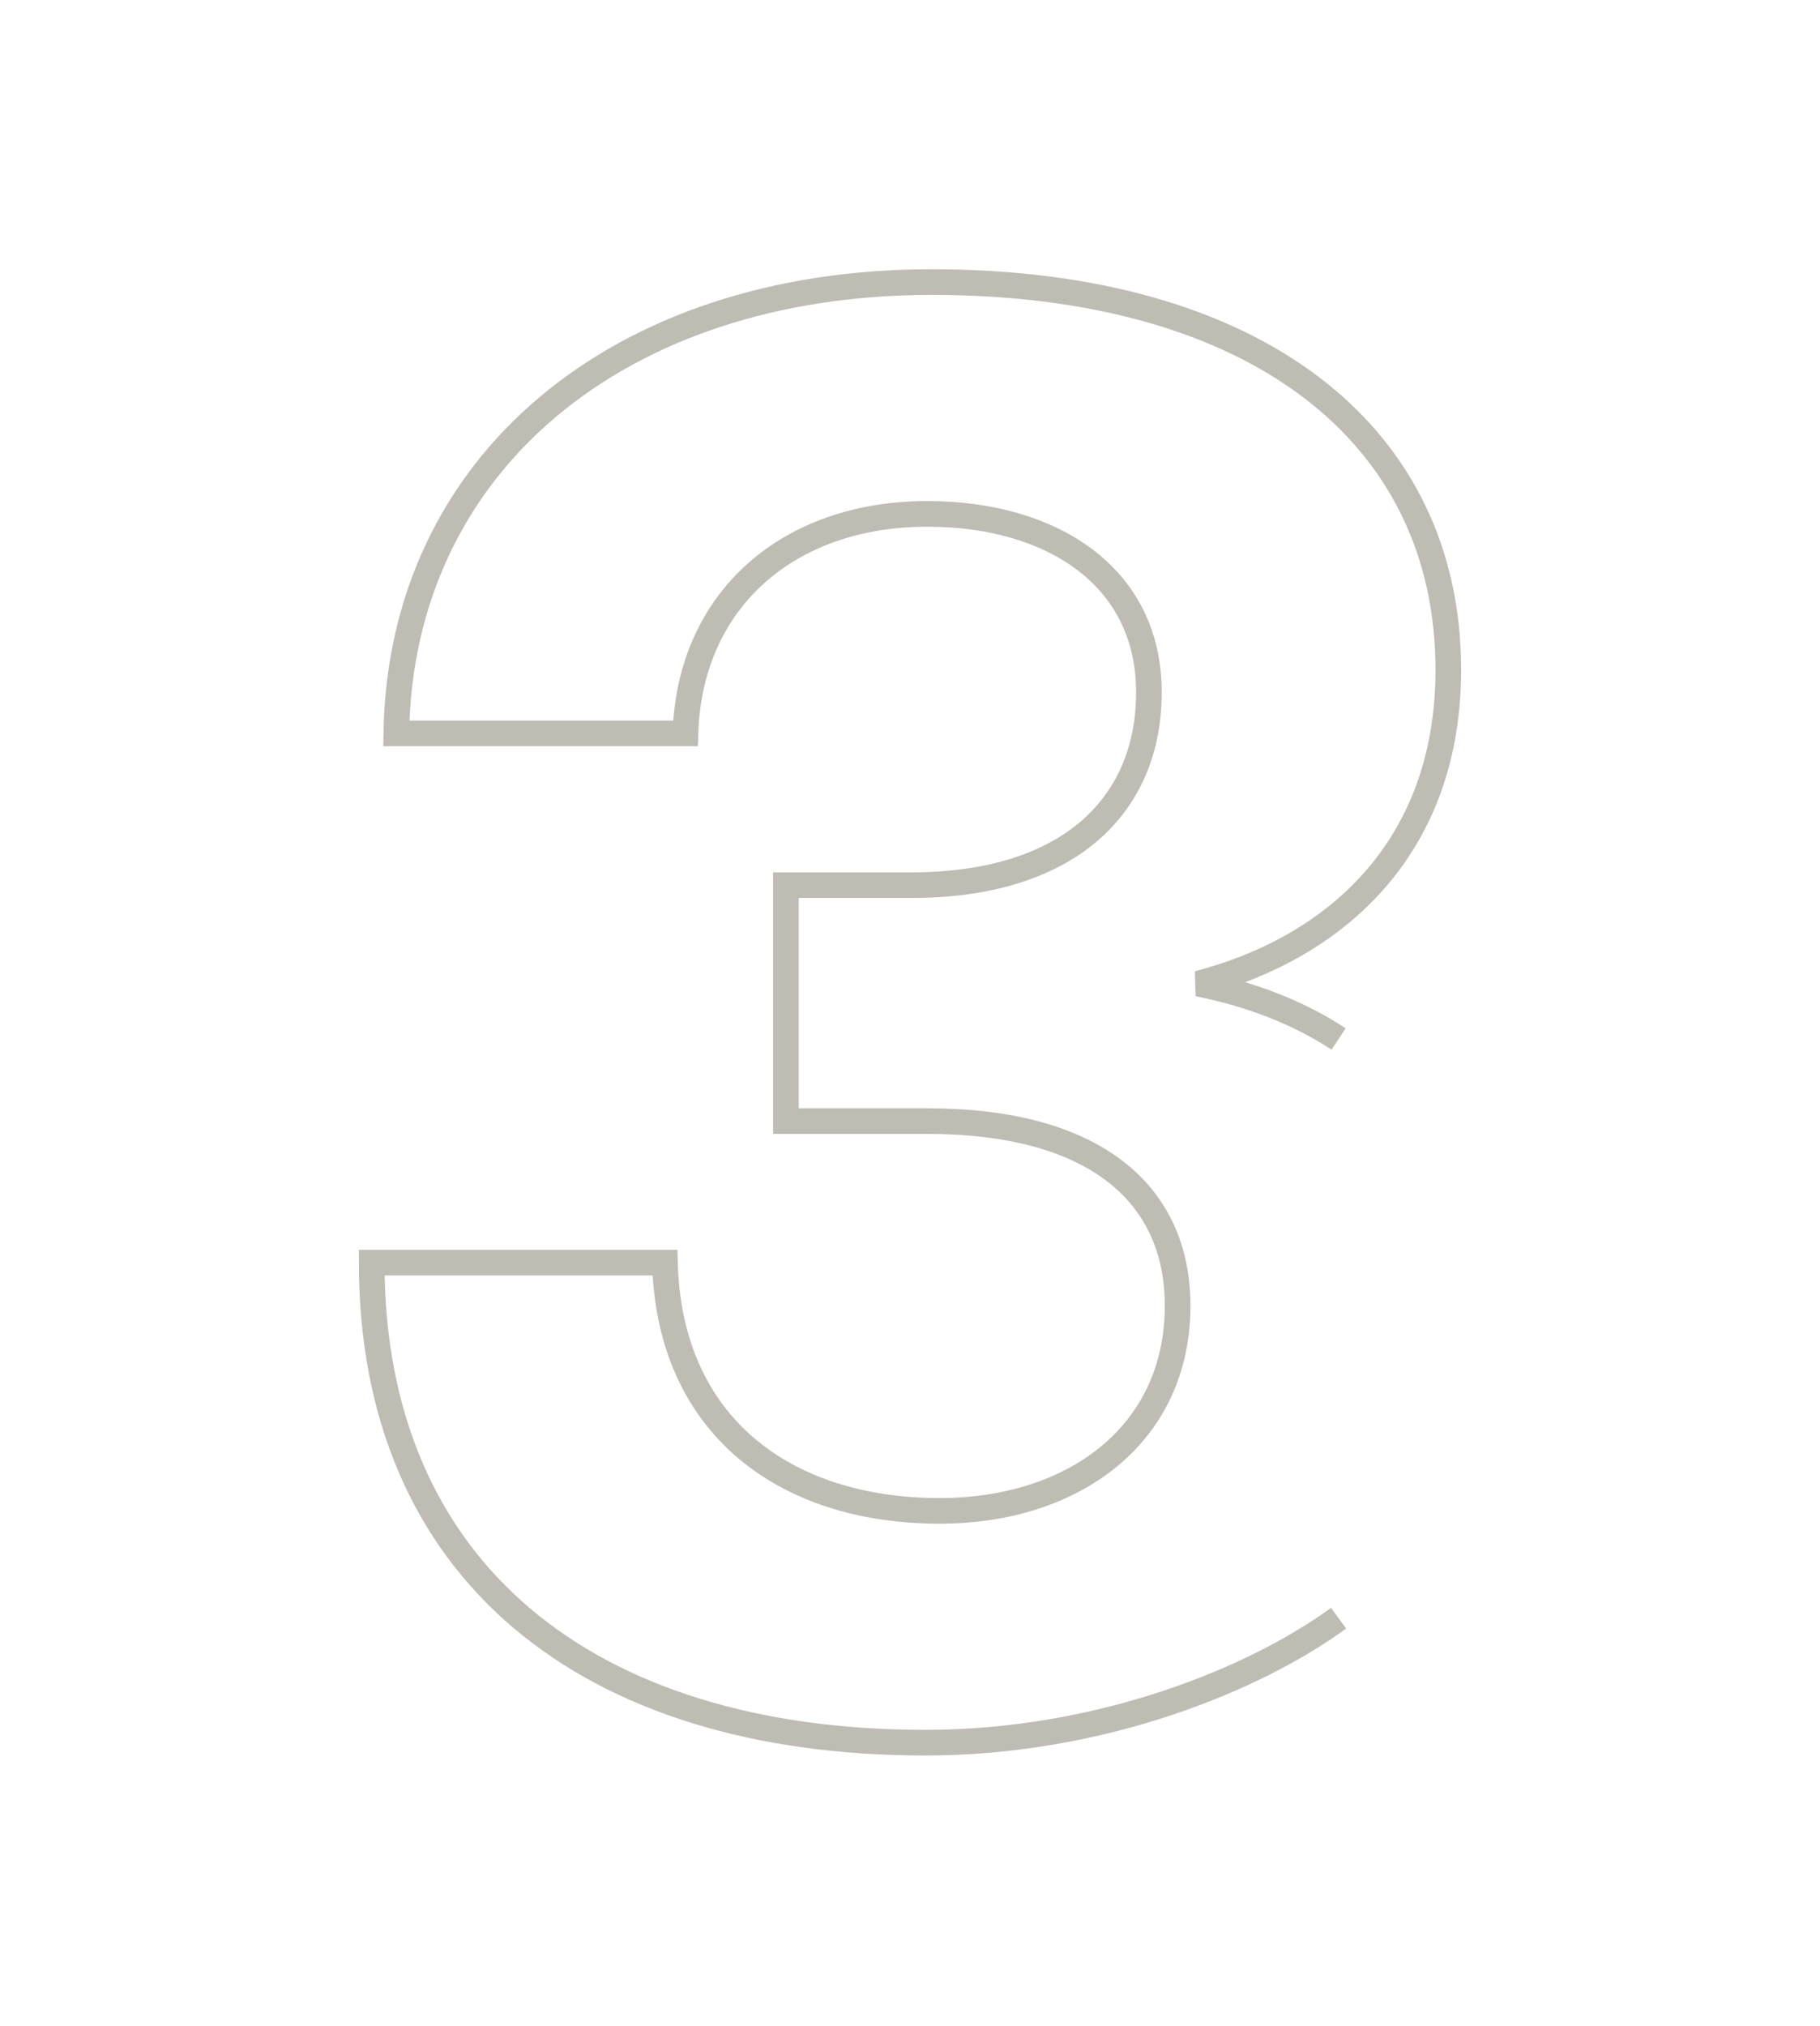 <svg width="142" height="158" viewBox="0 0 142 158" fill="none" xmlns="http://www.w3.org/2000/svg"><path d="M104.439 81.036c-3.22-2.116-6.965-3.517-10.959-4.316C104.52 73.84 113 65.84 113 52.24 113 33.84 97.96 22 72.68 22 48.2 22 31.24 36.24 30.92 57.2h22.56c.32-10.4 8-17.12 18.88-17.12 9.6 0 17.28 4.8 17.28 13.92 0 8.8-6.24 15.04-18.56 15.04h-9.76v18.4h11.04c12.96 0 19.52 5.6 19.52 14.4 0 10.08-8.16 16-18.56 16-12.16 0-21.12-6.72-21.44-19.36H29c0 24 16.8 37.44 43.2 37.44 13.691 0 25.74-4.96 32.239-9.711" stroke="#BFBCB4" stroke-width="2"/></svg>